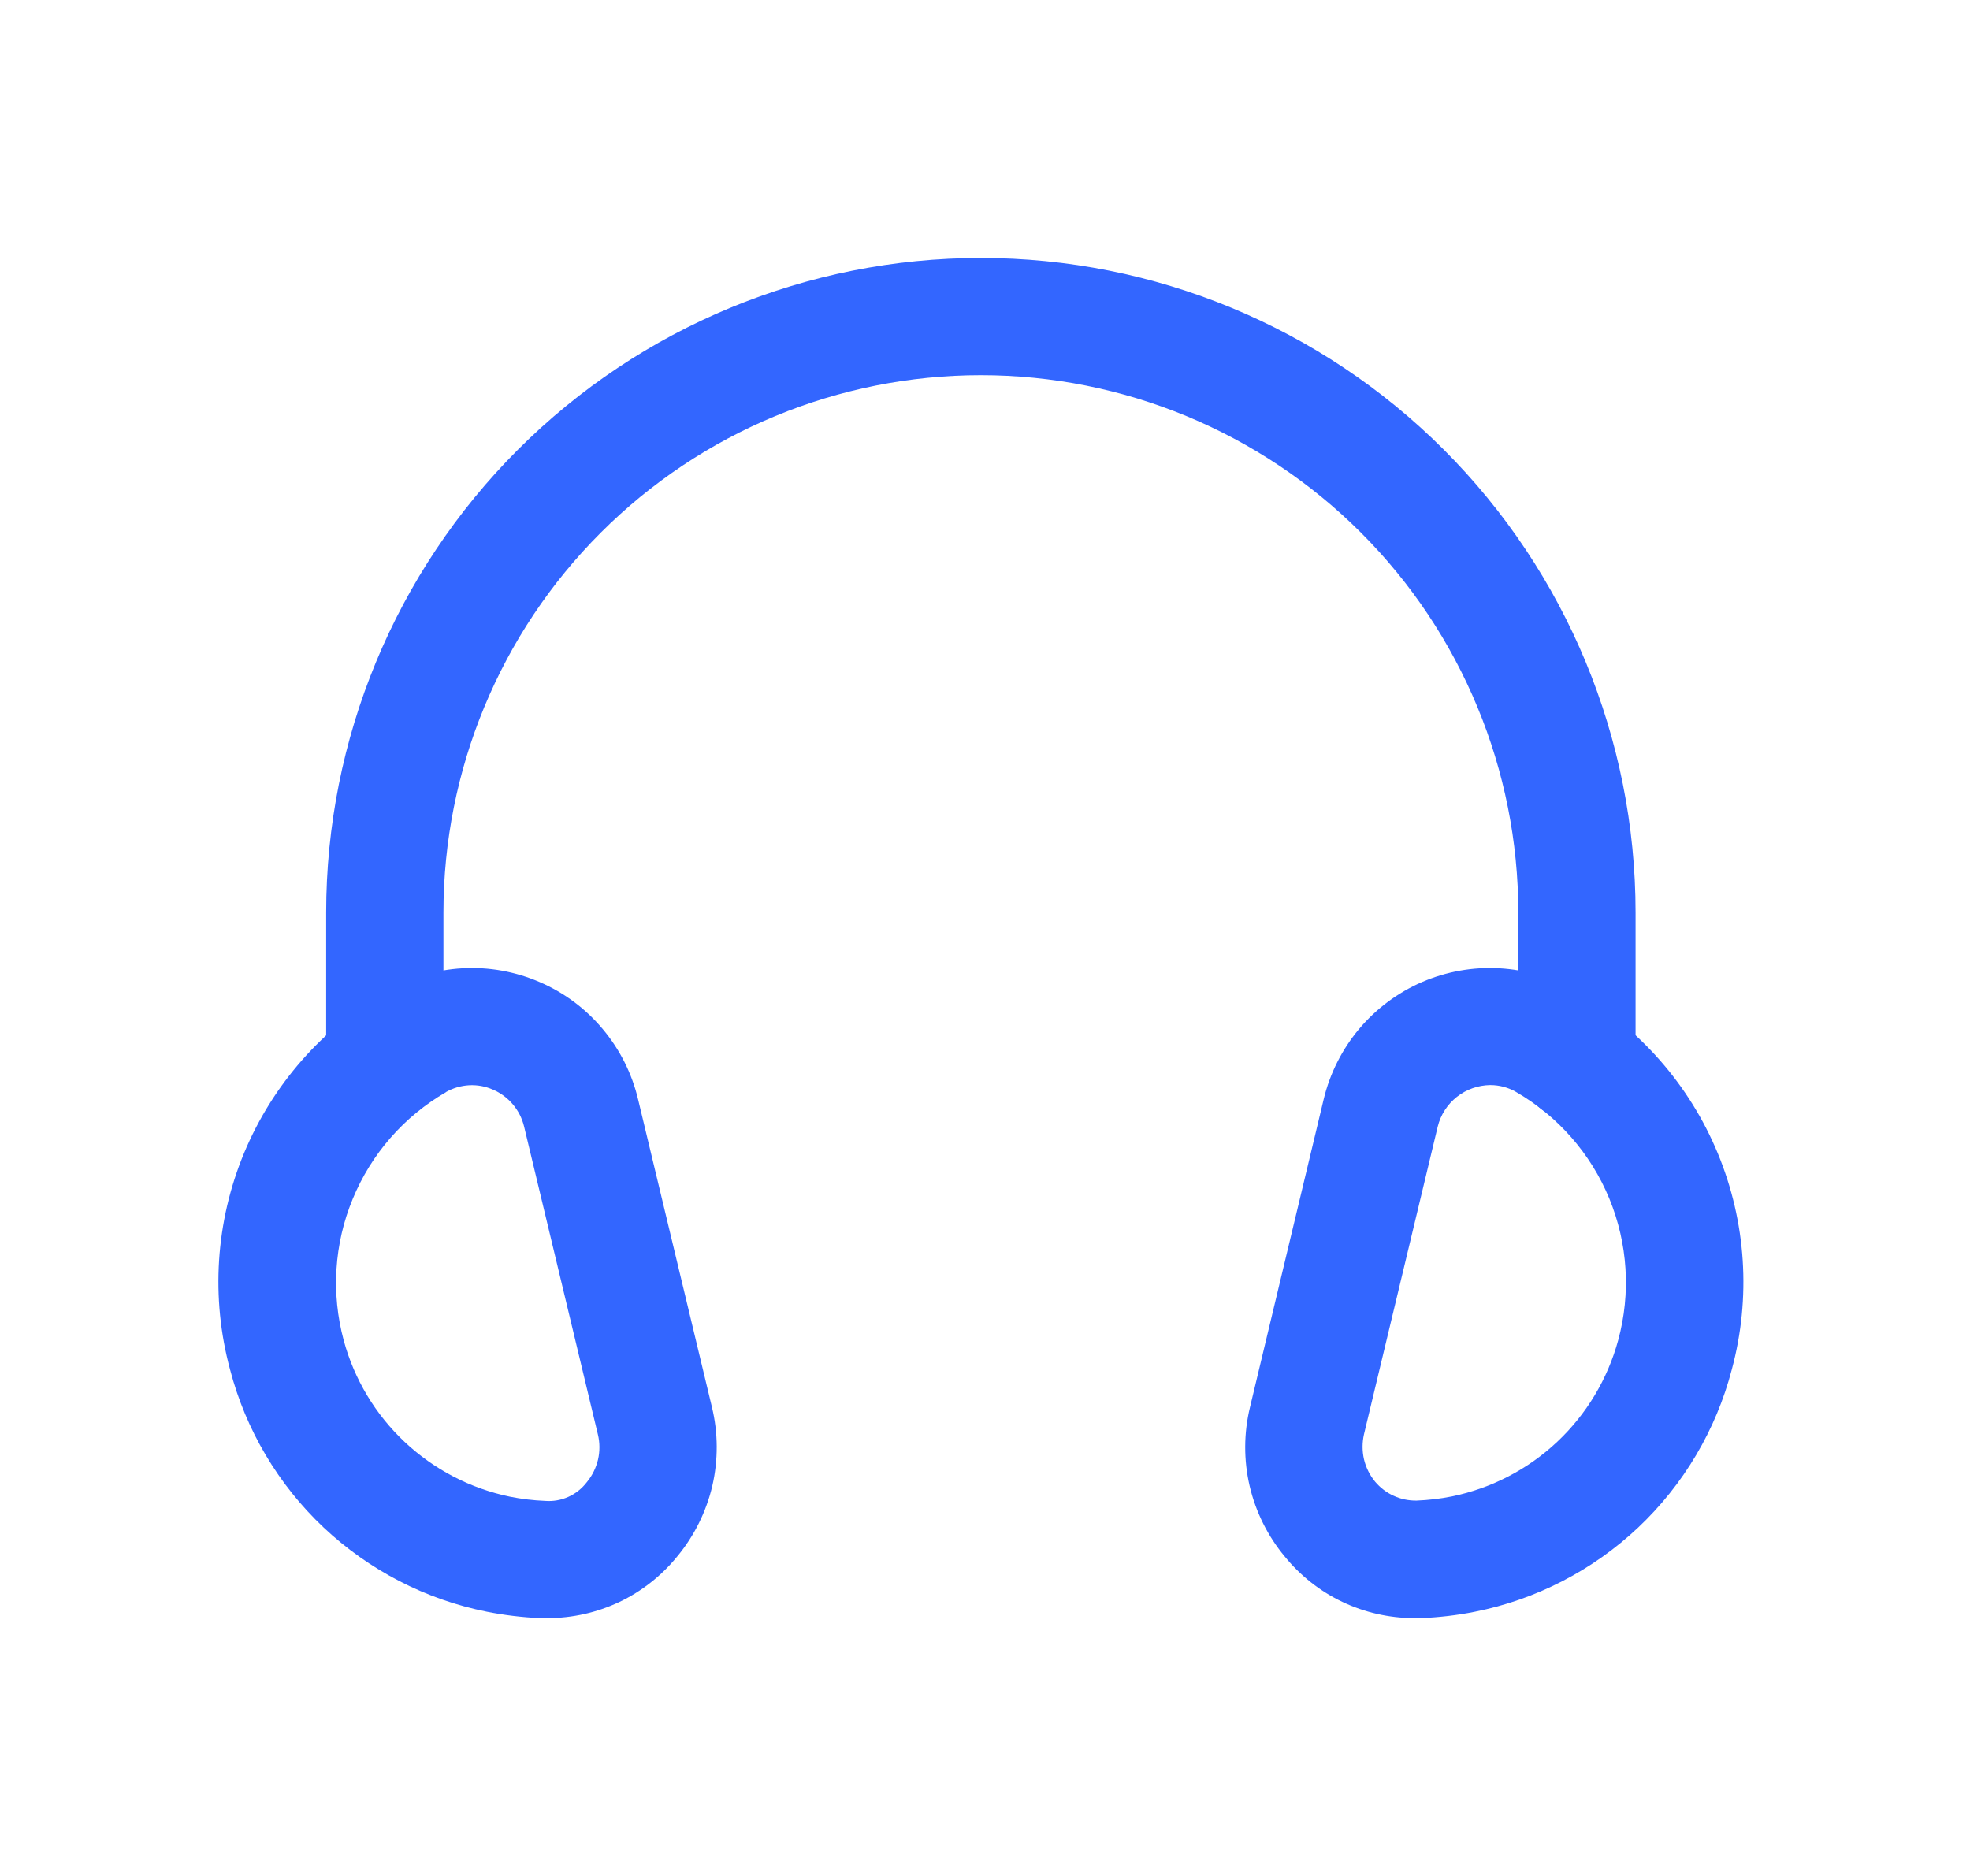 <svg width="21" height="20" viewBox="0 0 21 20" fill="none" xmlns="http://www.w3.org/2000/svg">
<path d="M5.837 17.251C5.812 17.251 5.785 17.251 5.758 17.251C5.568 17.243 5.378 17.22 5.191 17.183C4.538 17.053 3.935 16.741 3.45 16.285C2.966 15.828 2.62 15.244 2.452 14.6C2.246 13.836 2.298 13.026 2.601 12.295C2.904 11.565 3.44 10.955 4.126 10.561C4.372 10.42 4.647 10.339 4.93 10.323C5.212 10.307 5.495 10.358 5.755 10.471C6.015 10.583 6.245 10.755 6.426 10.972C6.608 11.189 6.737 11.446 6.802 11.721L7.589 15.001C7.656 15.277 7.657 15.565 7.593 15.842C7.528 16.118 7.4 16.376 7.218 16.595C7.051 16.8 6.841 16.965 6.602 17.079C6.363 17.192 6.102 17.251 5.837 17.251ZM4.754 11.644C4.306 11.903 3.957 12.303 3.76 12.782C3.562 13.26 3.529 13.79 3.664 14.29C3.776 14.704 4.001 15.079 4.314 15.373C4.627 15.667 5.015 15.869 5.435 15.956C5.559 15.981 5.684 15.996 5.81 16.001C5.895 16.008 5.981 15.993 6.059 15.958C6.137 15.923 6.204 15.869 6.256 15.801C6.314 15.731 6.354 15.648 6.375 15.56C6.395 15.472 6.395 15.38 6.373 15.291L5.587 12.011C5.566 11.924 5.525 11.842 5.467 11.774C5.409 11.705 5.336 11.651 5.253 11.616C5.174 11.581 5.087 11.565 5 11.57C4.913 11.575 4.829 11.6 4.753 11.643L4.754 11.644Z" fill="#3366FF"/>
<path d="M15.071 17.251C14.808 17.25 14.547 17.191 14.31 17.078C14.072 16.965 13.862 16.799 13.696 16.595C13.514 16.377 13.386 16.119 13.321 15.842C13.257 15.566 13.258 15.278 13.325 15.002L14.11 11.721C14.176 11.445 14.305 11.189 14.486 10.972C14.668 10.755 14.898 10.583 15.158 10.47C15.418 10.358 15.7 10.307 15.983 10.323C16.266 10.339 16.541 10.42 16.787 10.561C17.473 10.955 18.009 11.565 18.311 12.295C18.614 13.026 18.667 13.836 18.461 14.6C18.293 15.244 17.947 15.828 17.463 16.285C16.978 16.742 16.375 17.053 15.722 17.183C15.533 17.221 15.342 17.243 15.149 17.251C15.124 17.25 15.097 17.251 15.071 17.251ZM15.885 11.568C15.756 11.57 15.631 11.614 15.53 11.694C15.429 11.774 15.357 11.885 15.326 12.011L14.54 15.291C14.52 15.379 14.52 15.47 14.54 15.558C14.561 15.646 14.602 15.728 14.659 15.797C14.713 15.861 14.781 15.913 14.857 15.947C14.933 15.982 15.016 15.999 15.1 15.998C15.227 15.993 15.354 15.978 15.479 15.953C15.9 15.866 16.288 15.665 16.601 15.37C16.913 15.076 17.138 14.701 17.25 14.287C17.386 13.787 17.352 13.257 17.155 12.778C16.958 12.3 16.608 11.9 16.16 11.641C16.077 11.593 15.982 11.568 15.885 11.568Z" fill="#3366FF"/>
<path d="M16.81 11.953C16.644 11.953 16.485 11.887 16.368 11.77C16.251 11.653 16.185 11.494 16.185 11.328V9.729C16.185 8.21 15.581 6.752 14.507 5.678C13.432 4.604 11.975 4 10.456 4C8.936 4 7.479 4.604 6.405 5.678C5.33 6.752 4.727 8.21 4.727 9.729V11.328C4.727 11.494 4.661 11.653 4.543 11.77C4.426 11.887 4.267 11.953 4.102 11.953C3.936 11.953 3.777 11.887 3.66 11.77C3.542 11.653 3.477 11.494 3.477 11.328V9.729C3.477 7.878 4.212 6.103 5.521 4.794C6.83 3.485 8.605 2.75 10.456 2.75C12.307 2.75 14.082 3.485 15.391 4.794C16.7 6.103 17.435 7.878 17.435 9.729V11.328C17.435 11.494 17.369 11.653 17.252 11.77C17.135 11.887 16.976 11.953 16.81 11.953Z" fill="#3366FF"/>
</svg>
